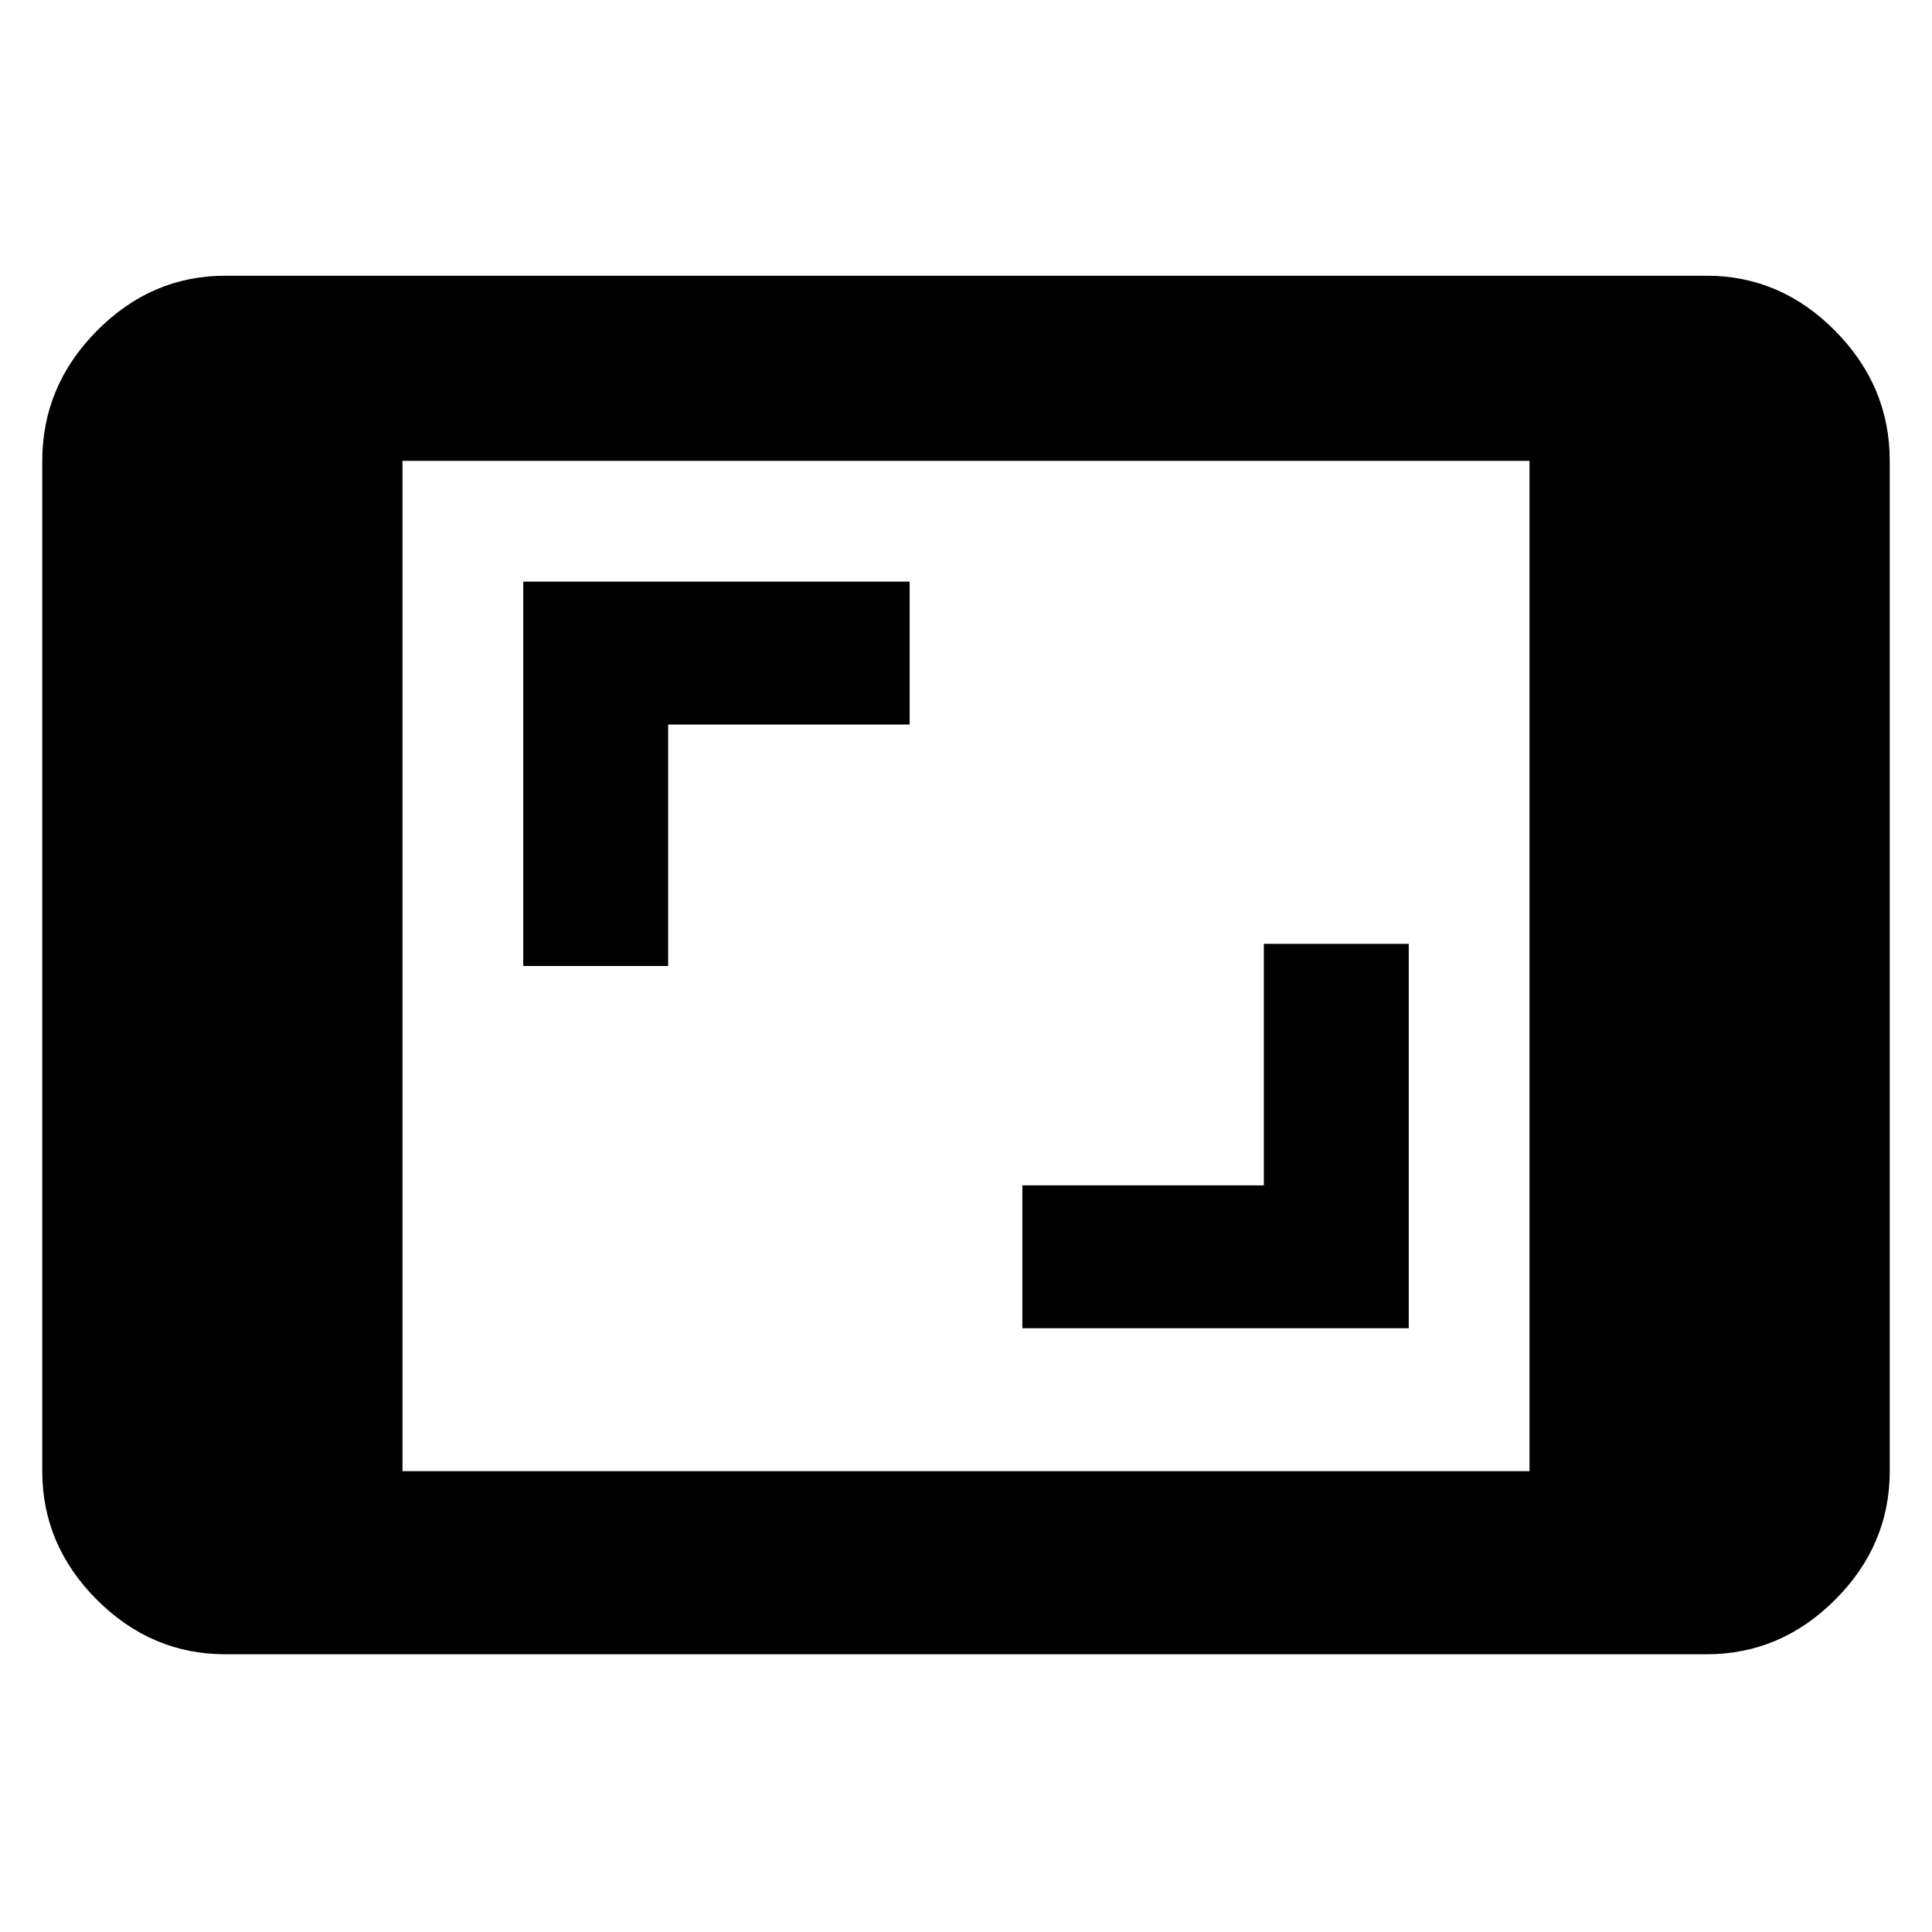 <svg xmlns="http://www.w3.org/2000/svg" height="48" viewBox="0 -960 960 960" width="48"><path d="M112-138q-36.775 0-63.888-27.112Q21-192.225 21-229v-502q0-37.188 27.112-64.594Q75.225-823 112-823h736q36.775 0 63.887 27.406Q939-768.188 939-731v502q0 36.775-27.113 63.888Q884.775-138 848-138H112Zm88-91h560v-502H200v502Zm308-71h192v-191h-72v120H508v71ZM260-480h72v-120h120v-71H260v191Z"/></svg>